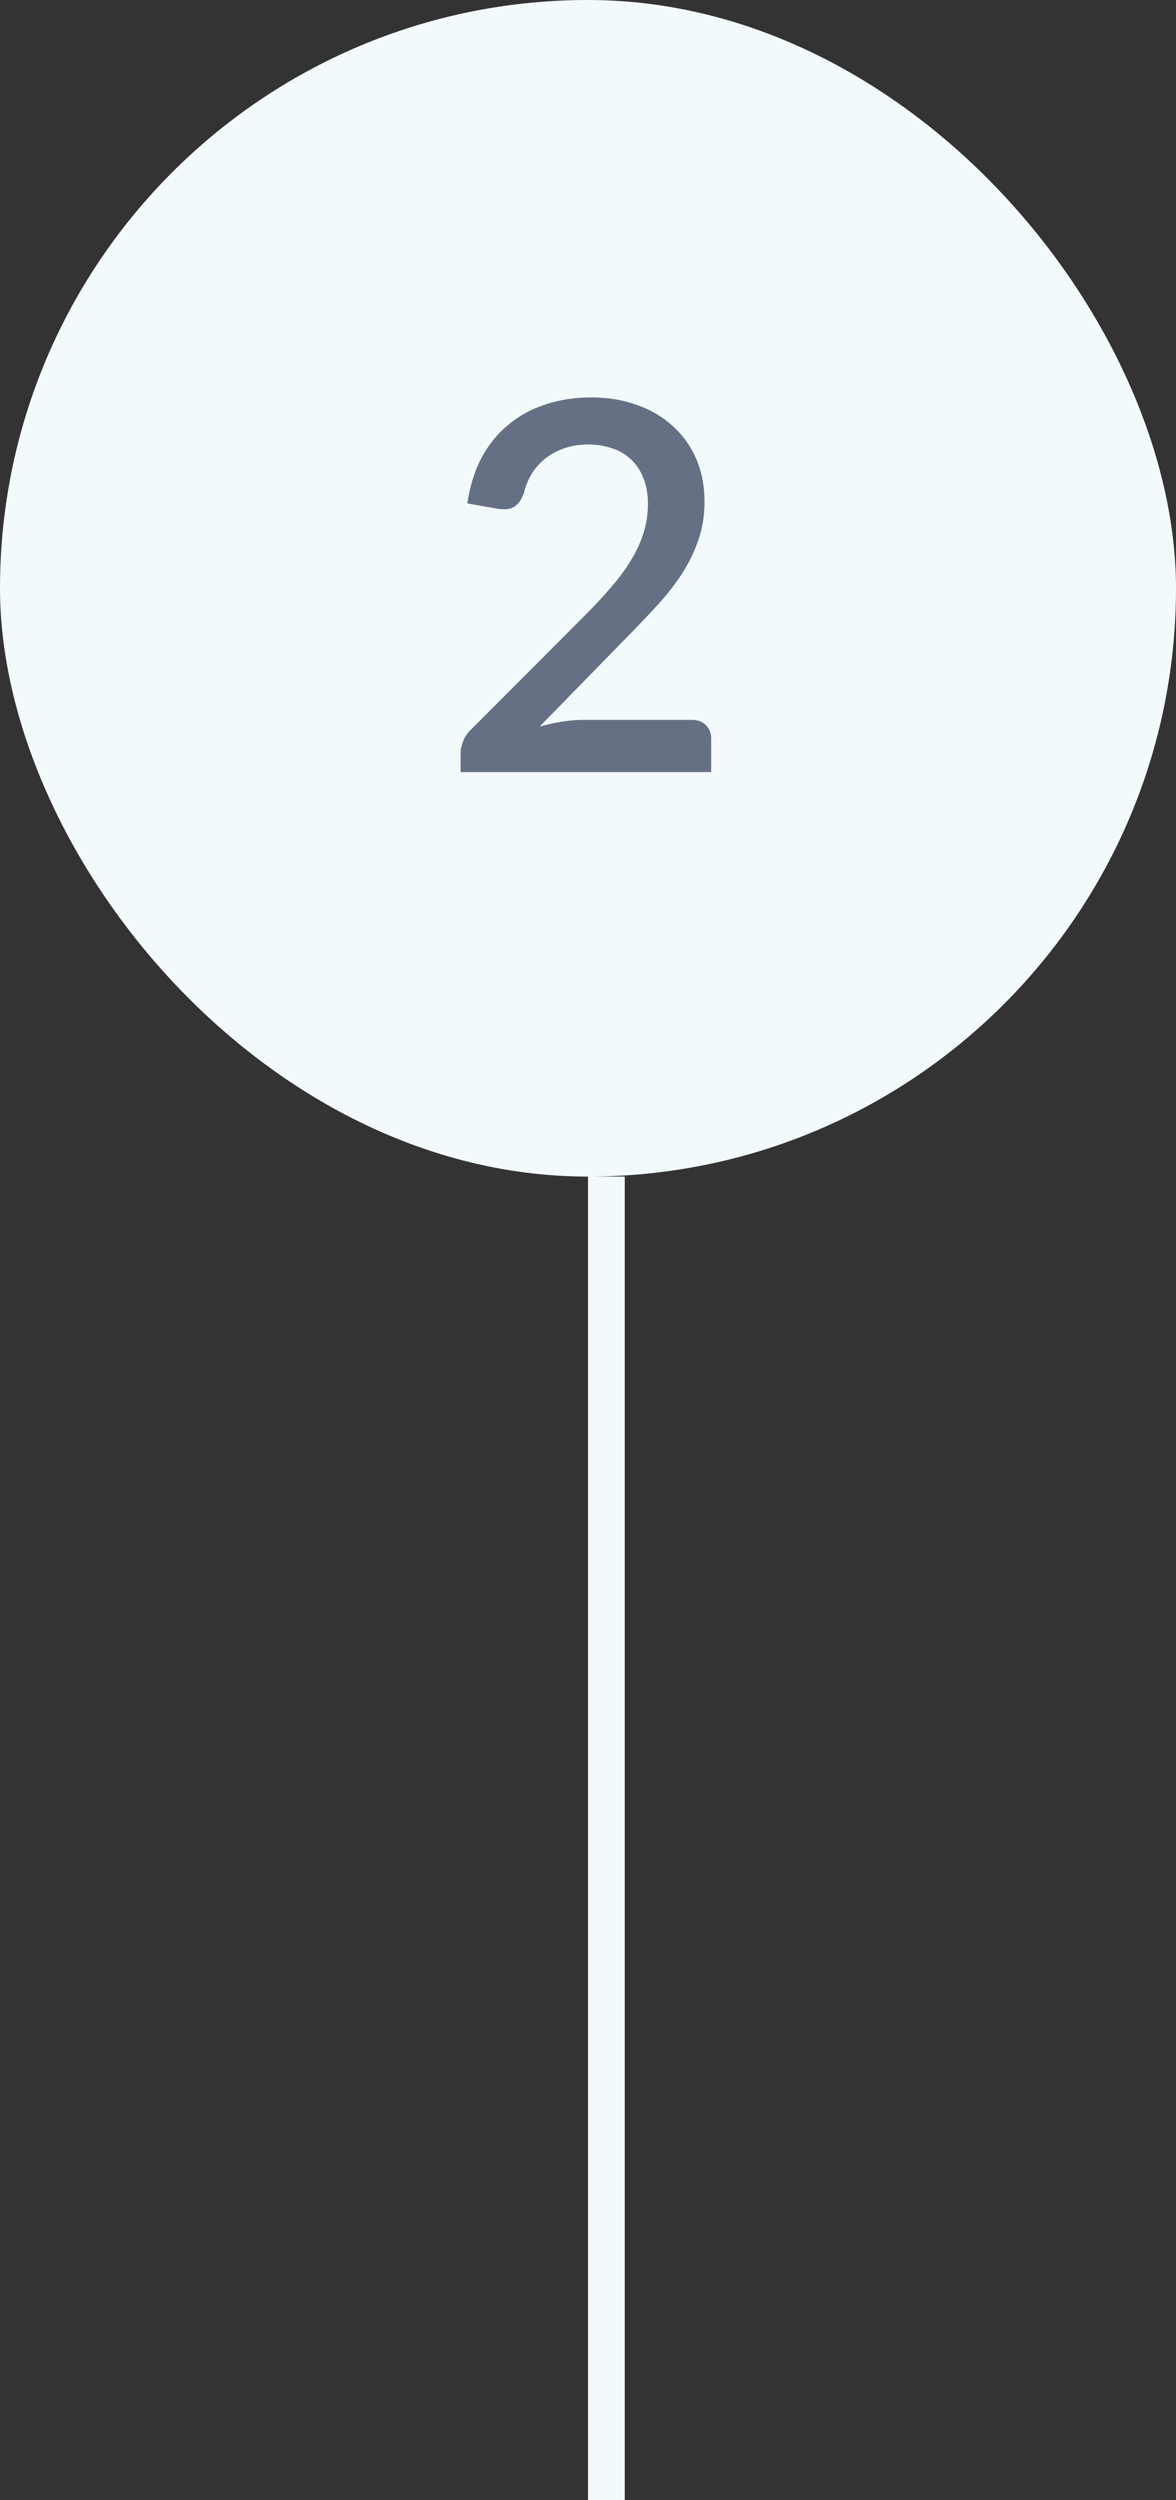 <svg width="32" height="68" viewBox="0 0 32 68" fill="none" xmlns="http://www.w3.org/2000/svg">
<rect x="0" y="0" width="32" height="68" fill="#333333" stroke="none"/>
<rect width="32" height="32" rx="16" fill="#F3FAFB"/>
<path d="M18.828 19.579C18.991 19.579 19.119 19.628 19.212 19.726C19.306 19.819 19.352 19.941 19.352 20.09V21H12.534V20.489C12.534 20.386 12.556 20.279 12.598 20.167C12.639 20.055 12.707 19.952 12.8 19.859L15.937 16.716C16.203 16.45 16.438 16.196 16.643 15.953C16.854 15.71 17.031 15.468 17.175 15.225C17.325 14.982 17.437 14.737 17.512 14.49C17.591 14.238 17.631 13.974 17.631 13.699C17.631 13.433 17.588 13.2 17.505 12.999C17.425 12.794 17.313 12.626 17.169 12.495C17.029 12.36 16.858 12.259 16.657 12.194C16.462 12.124 16.244 12.089 16.006 12.089C15.778 12.089 15.566 12.122 15.37 12.187C15.178 12.252 15.005 12.343 14.851 12.46C14.702 12.577 14.576 12.717 14.473 12.88C14.376 13.039 14.303 13.214 14.257 13.405C14.187 13.596 14.095 13.725 13.983 13.79C13.876 13.855 13.717 13.869 13.508 13.832L12.716 13.692C12.787 13.216 12.917 12.798 13.108 12.439C13.305 12.08 13.55 11.781 13.844 11.543C14.137 11.3 14.473 11.118 14.851 10.997C15.234 10.871 15.647 10.808 16.09 10.808C16.538 10.808 16.949 10.876 17.323 11.011C17.701 11.142 18.025 11.331 18.296 11.578C18.571 11.821 18.785 12.117 18.939 12.467C19.093 12.817 19.171 13.211 19.171 13.65C19.171 14.023 19.114 14.369 19.003 14.686C18.895 15.003 18.748 15.307 18.561 15.596C18.375 15.885 18.155 16.168 17.904 16.443C17.656 16.714 17.395 16.989 17.119 17.269L14.684 19.761C14.884 19.705 15.085 19.661 15.286 19.628C15.491 19.595 15.684 19.579 15.867 19.579H18.828Z" fill="#667085"/>
<line x1="16.5" y1="32" x2="16.5" y2="68" stroke="#F3FAFB"/>
</svg>
